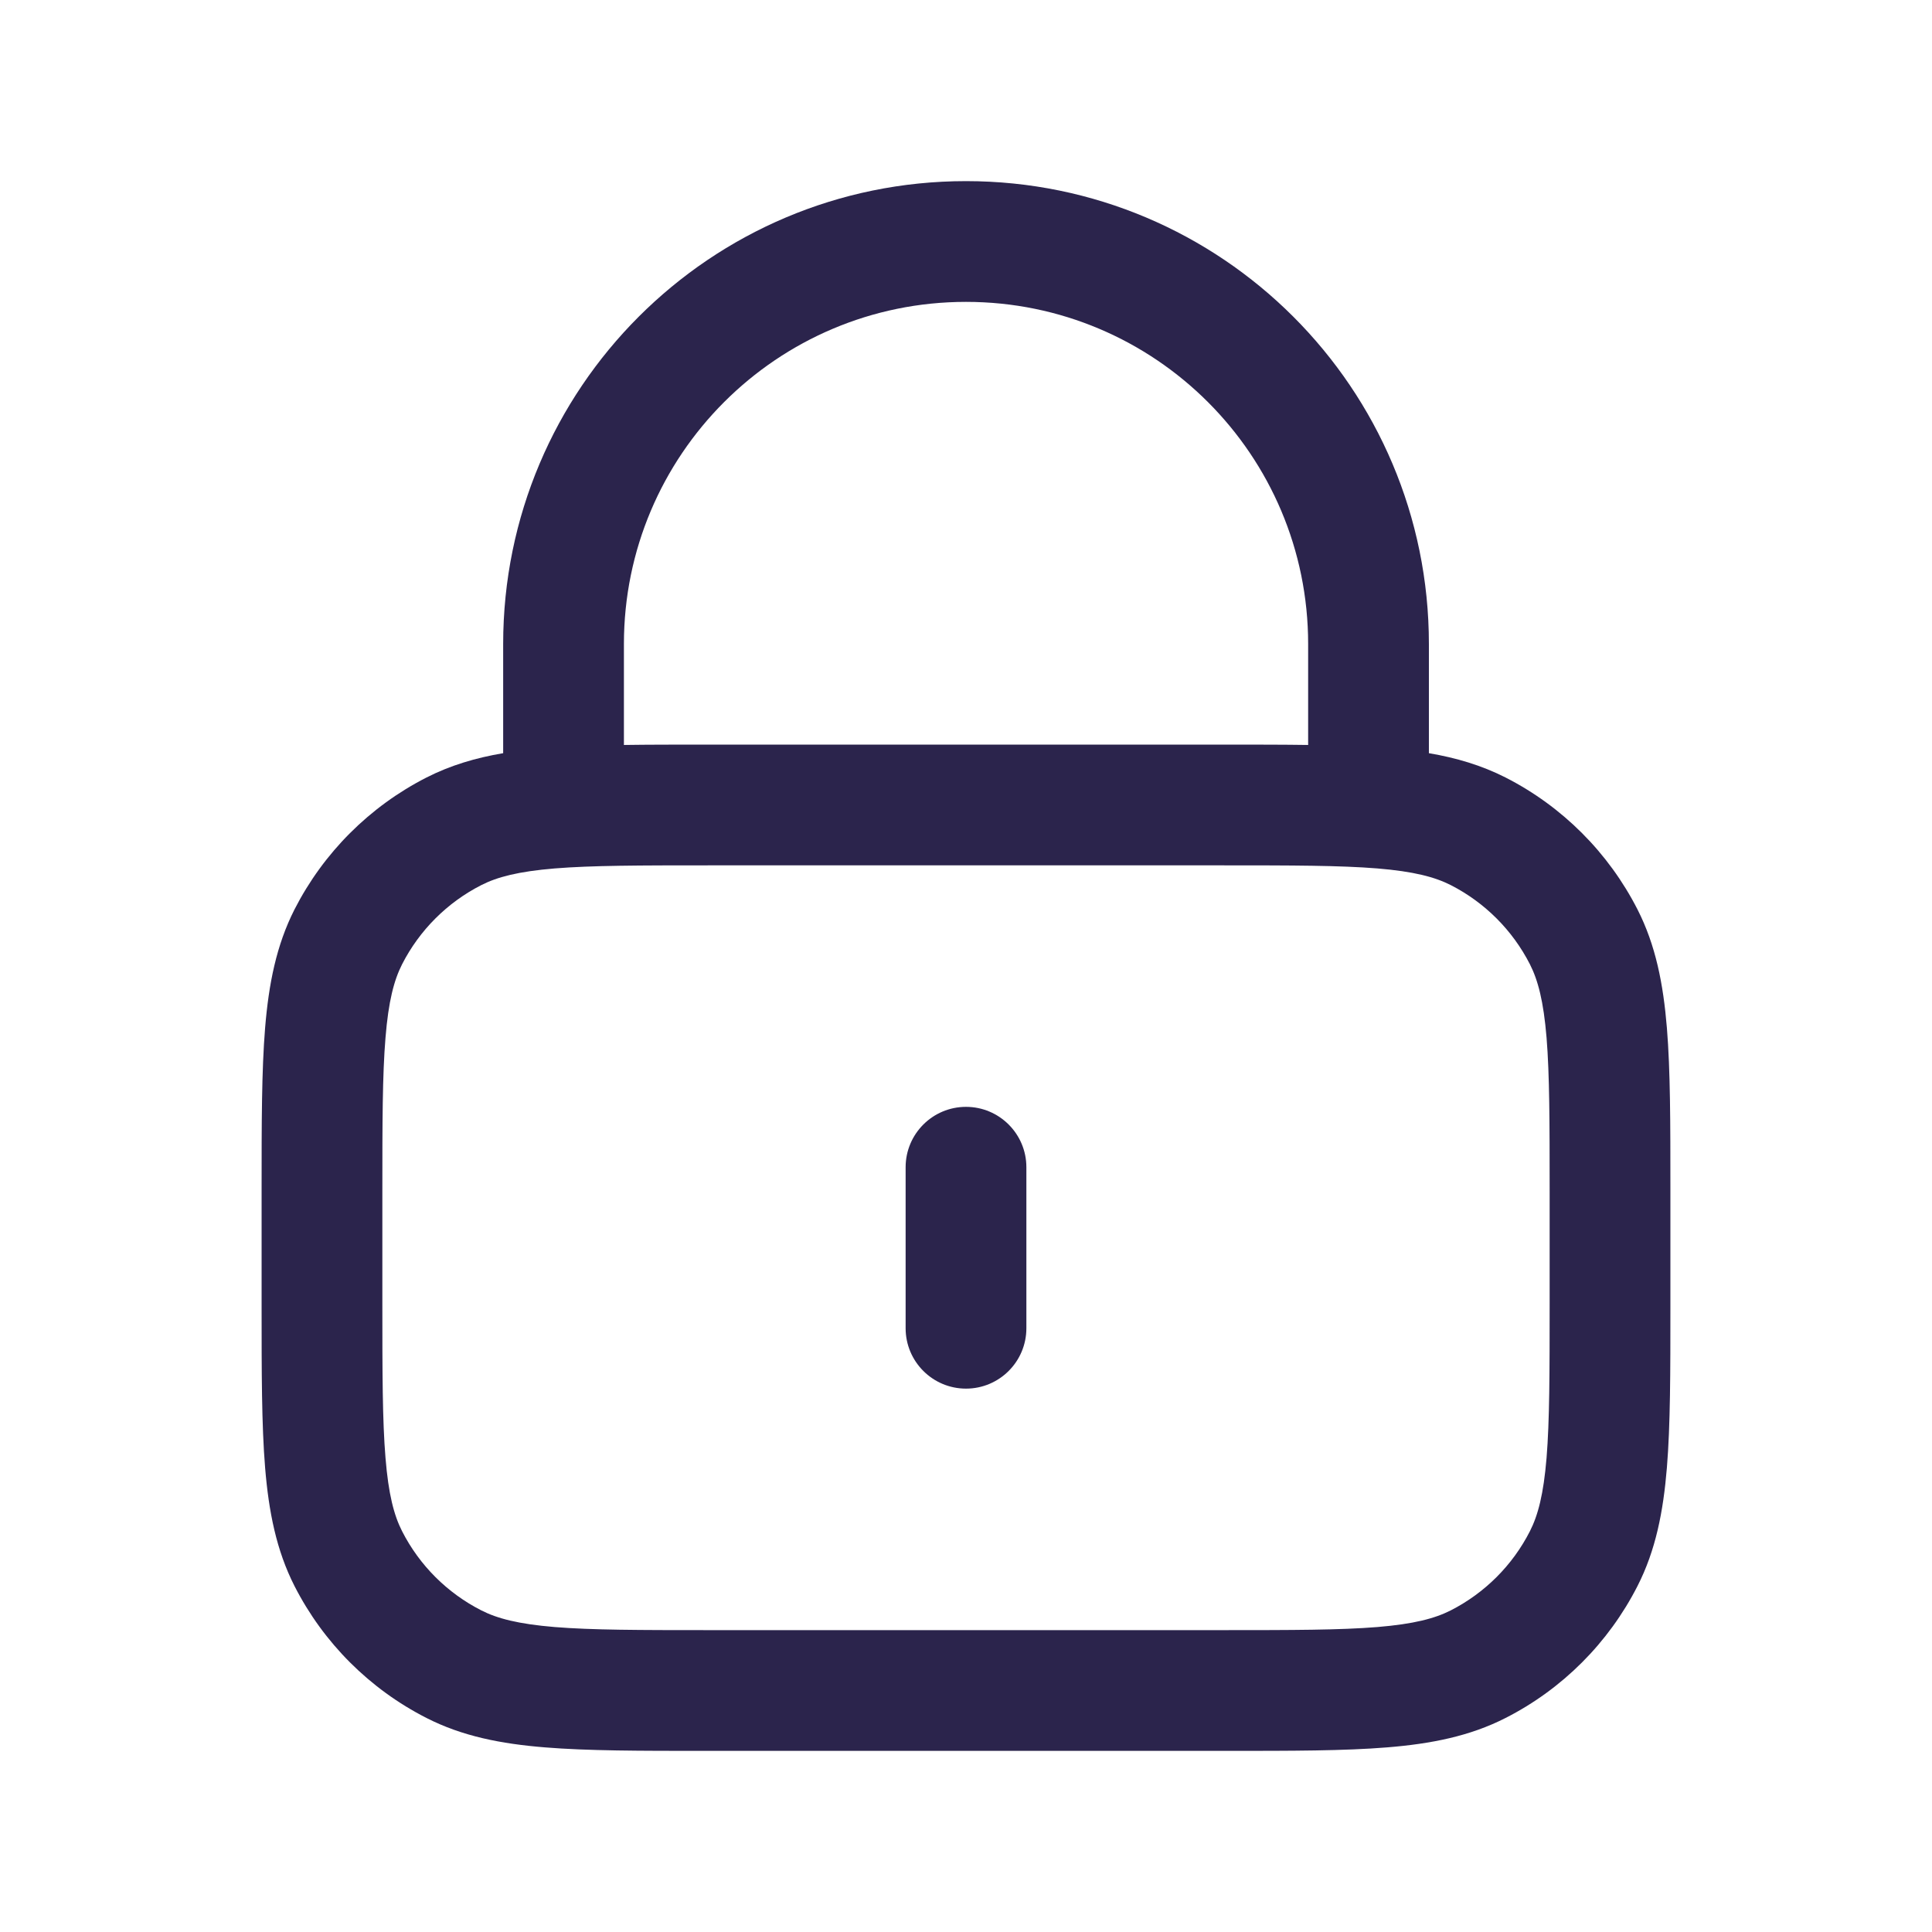 <svg width="32" height="32" viewBox="0 0 32 32" fill="none" xmlns="http://www.w3.org/2000/svg">
<path fill-rule="evenodd" clip-rule="evenodd" d="M8.334 10.667C8.334 6.432 11.766 3 16 3C20.234 3 23.667 6.432 23.667 10.667V12.475C24.12 12.552 24.539 12.676 24.937 12.878C25.878 13.358 26.642 14.123 27.122 15.063C27.424 15.656 27.549 16.296 27.609 17.025C27.667 17.733 27.667 18.607 27.667 19.691V21.643C27.667 22.727 27.667 23.601 27.609 24.309C27.549 25.038 27.424 25.678 27.122 26.27C26.642 27.211 25.878 27.976 24.937 28.455C24.345 28.757 23.704 28.883 22.976 28.942C22.268 29 21.393 29 20.31 29H11.691C10.607 29 9.733 29 9.025 28.942C8.296 28.883 7.656 28.757 7.064 28.455C6.123 27.976 5.358 27.211 4.878 26.27C4.577 25.678 4.451 25.038 4.391 24.309C4.333 23.601 4.333 22.727 4.333 21.643V19.691C4.333 18.607 4.333 17.733 4.391 17.025C4.451 16.296 4.577 15.656 4.878 15.063C5.358 14.123 6.123 13.358 7.064 12.878C7.461 12.676 7.88 12.552 8.334 12.475V10.667ZM10.334 12.339C10.745 12.333 11.196 12.333 11.691 12.333H20.31C20.804 12.333 21.255 12.333 21.667 12.339V10.667C21.667 7.537 19.13 5 16 5C12.871 5 10.334 7.537 10.334 10.667V12.339ZM9.188 14.384C8.583 14.434 8.235 14.526 7.972 14.66C7.407 14.948 6.948 15.407 6.66 15.971C6.526 16.235 6.434 16.582 6.385 17.188C6.334 17.804 6.333 18.597 6.333 19.733V21.6C6.333 22.737 6.334 23.529 6.385 24.146C6.434 24.751 6.526 25.099 6.66 25.362C6.948 25.927 7.407 26.385 7.972 26.673C8.235 26.807 8.583 26.899 9.188 26.949C9.805 26.999 10.597 27 11.733 27H20.267C21.403 27 22.196 26.999 22.813 26.949C23.418 26.899 23.765 26.807 24.029 26.673C24.593 26.385 25.052 25.927 25.34 25.362C25.474 25.099 25.566 24.751 25.616 24.146C25.666 23.529 25.667 22.737 25.667 21.6V19.733C25.667 18.597 25.666 17.804 25.616 17.188C25.566 16.582 25.474 16.235 25.34 15.971C25.052 15.407 24.593 14.948 24.029 14.66C23.765 14.526 23.418 14.434 22.813 14.384C22.196 14.334 21.403 14.333 20.267 14.333H11.733C10.597 14.333 9.805 14.334 9.188 14.384ZM16 18.333C16.552 18.333 17 18.781 17 19.333V22C17 22.552 16.552 23 16 23C15.448 23 15 22.552 15 22V19.333C15 18.781 15.448 18.333 16 18.333Z" fill="#2B244C"/>
</svg>
